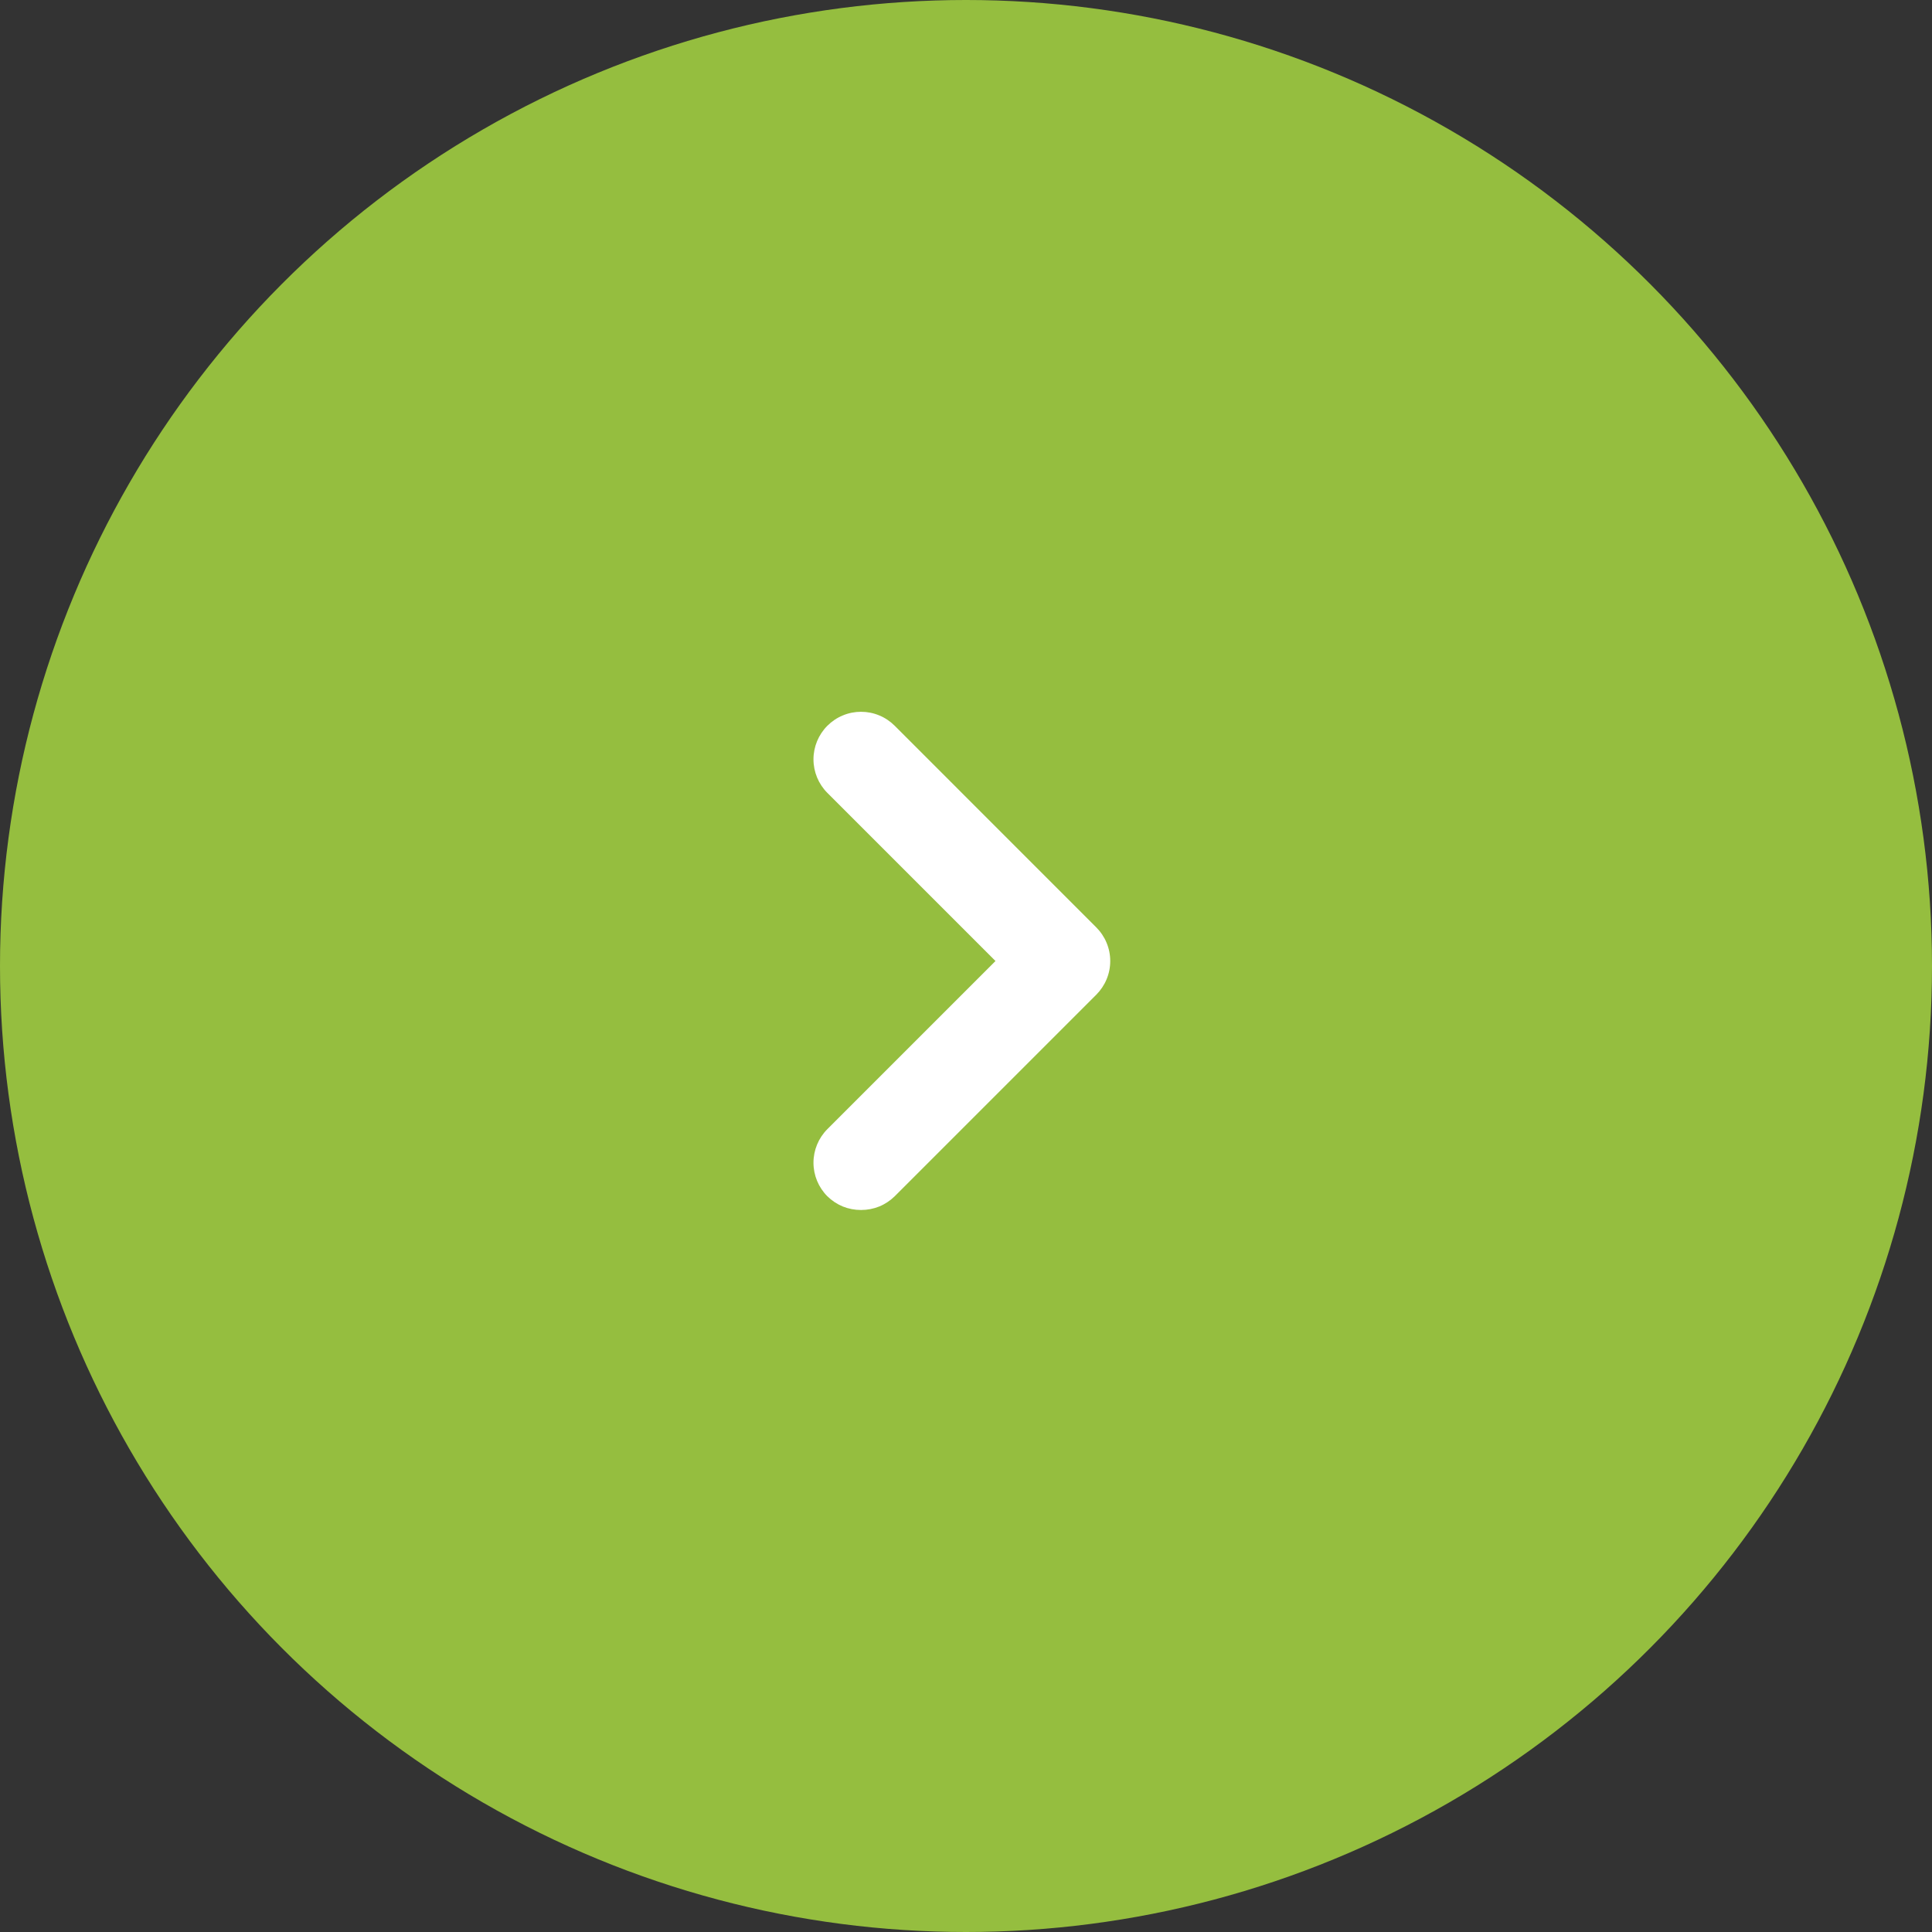 <svg viewBox="0 0 38 38" fill="none" xmlns="http://www.w3.org/2000/svg">
<rect x="0" y="0" width="38" height="38" fill="#333333" stroke="none"/>
<circle cx="19" cy="19" r="19" transform="rotate(-180 19 19)" fill="#95BE3F"/>
<path d="M21.561 18.239L17.599 14.276C17.512 14.189 17.409 14.119 17.295 14.072C17.181 14.024 17.059 14 16.935 14C16.812 14 16.69 14.024 16.576 14.072C16.462 14.119 16.359 14.189 16.272 14.276C16.098 14.451 16 14.688 16 14.935C16 15.182 16.098 15.419 16.272 15.594L19.58 18.902L16.272 22.21C16.098 22.385 16 22.622 16 22.869C16 23.116 16.098 23.353 16.272 23.528C16.359 23.614 16.463 23.683 16.576 23.73C16.69 23.776 16.812 23.799 16.935 23.799C17.058 23.799 17.18 23.776 17.294 23.73C17.408 23.683 17.511 23.614 17.599 23.528L21.561 19.566C21.648 19.479 21.718 19.375 21.765 19.262C21.813 19.148 21.837 19.026 21.837 18.902C21.837 18.779 21.813 18.657 21.765 18.543C21.718 18.429 21.648 18.326 21.561 18.239Z" fill="white"/>
</svg>
